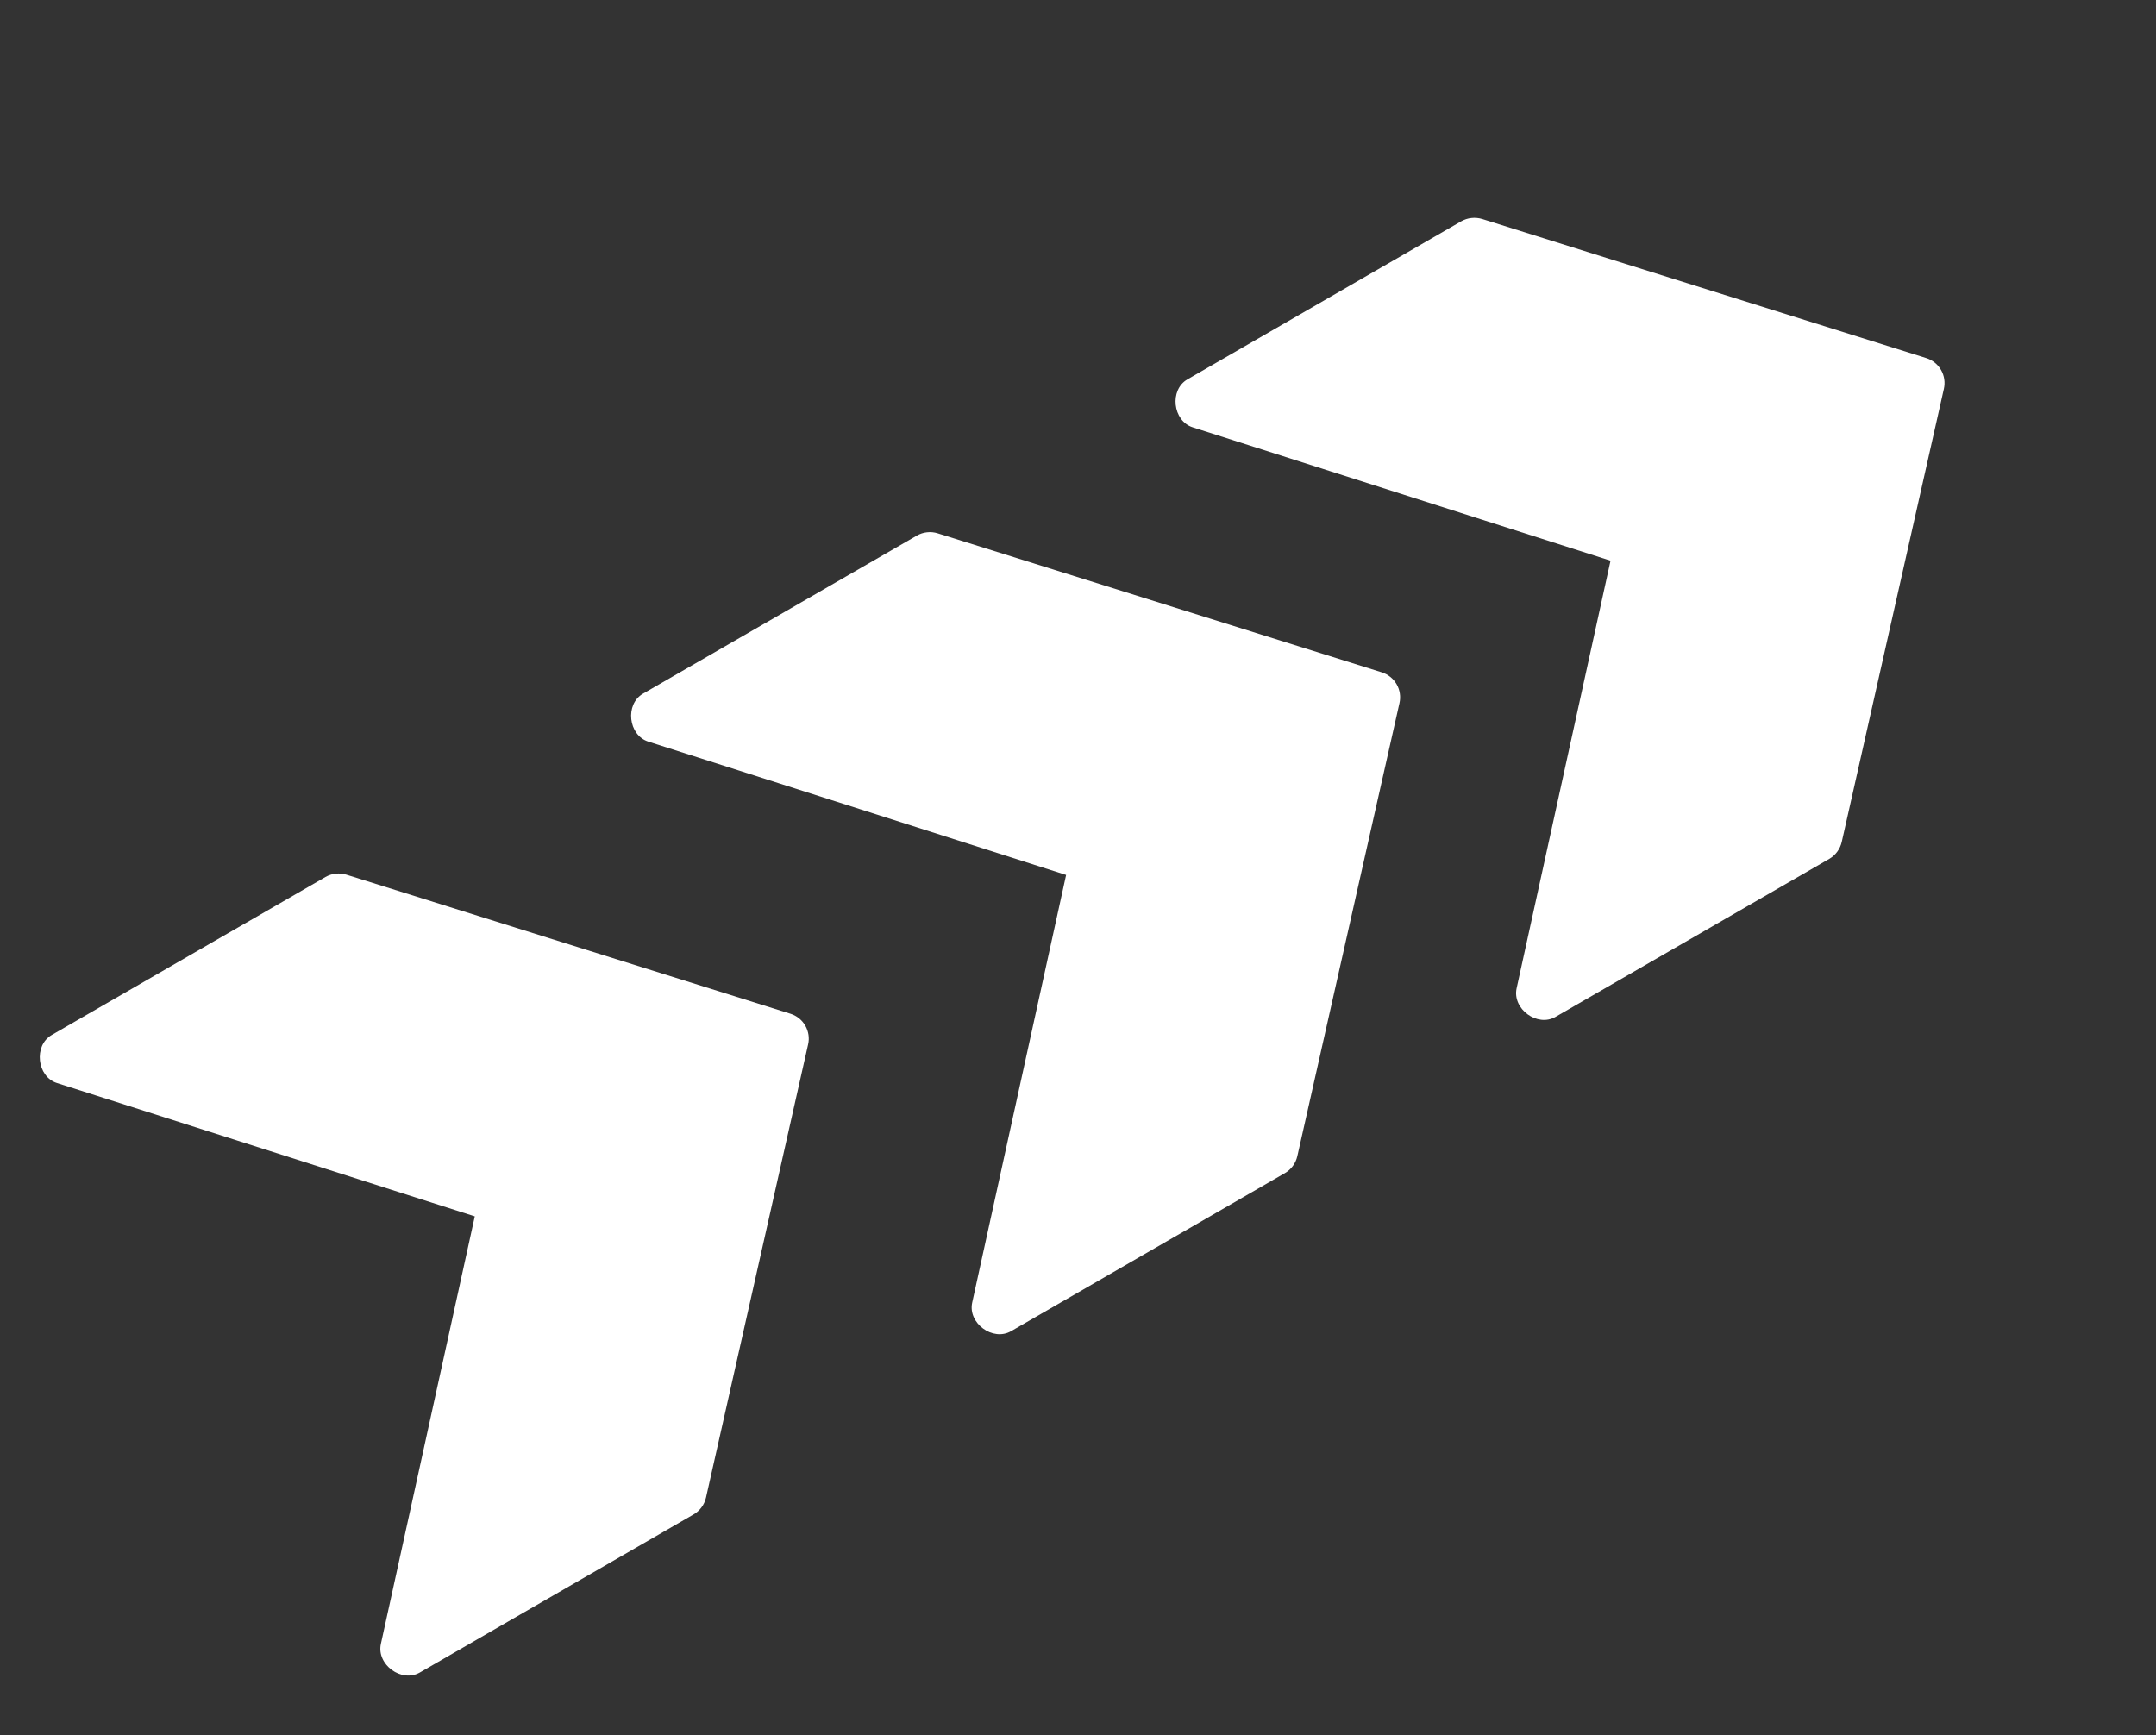 <svg width="41" height="33" viewBox="0 0 41 33" fill="none" xmlns="http://www.w3.org/2000/svg">
<rect x="0" y="0" width="41" height="33" fill="#333333" stroke="none"/>
<path d="M12.328 14.104L20.274 16.64L18.488 24.773C18.402 25.165 18.881 25.517 19.228 25.316L24.434 22.311C24.555 22.241 24.64 22.125 24.671 21.988L26.613 13.373C26.641 13.251 26.622 13.122 26.559 13.013C26.496 12.905 26.395 12.823 26.275 12.786L17.833 10.143C17.767 10.122 17.698 10.115 17.629 10.123C17.56 10.13 17.494 10.152 17.434 10.187L12.228 13.192C11.881 13.393 11.947 13.982 12.328 14.104Z" fill="white"/>
<path d="M1.082 20.597L9.029 23.133L7.243 31.265C7.157 31.658 7.636 32.009 7.983 31.809L13.188 28.803C13.31 28.733 13.395 28.617 13.426 28.48L15.367 19.865C15.396 19.743 15.376 19.615 15.314 19.506C15.251 19.397 15.15 19.316 15.03 19.279L6.588 16.635C6.522 16.615 6.453 16.608 6.384 16.615C6.315 16.623 6.249 16.645 6.189 16.679L0.983 19.684C0.636 19.885 0.702 20.475 1.082 20.597Z" fill="white"/>
<path d="M22.681 8.127L30.627 10.663L28.841 18.795C28.755 19.188 29.234 19.54 29.581 19.339L34.787 16.334C34.908 16.264 34.993 16.147 35.024 16.011L36.966 7.396C36.994 7.273 36.975 7.145 36.912 7.036C36.849 6.927 36.748 6.846 36.628 6.809L28.187 4.165C28.121 4.145 28.051 4.138 27.982 4.146C27.913 4.153 27.847 4.175 27.787 4.209L22.581 7.215C22.234 7.415 22.301 8.005 22.681 8.127Z" fill="white"/>
</svg>
